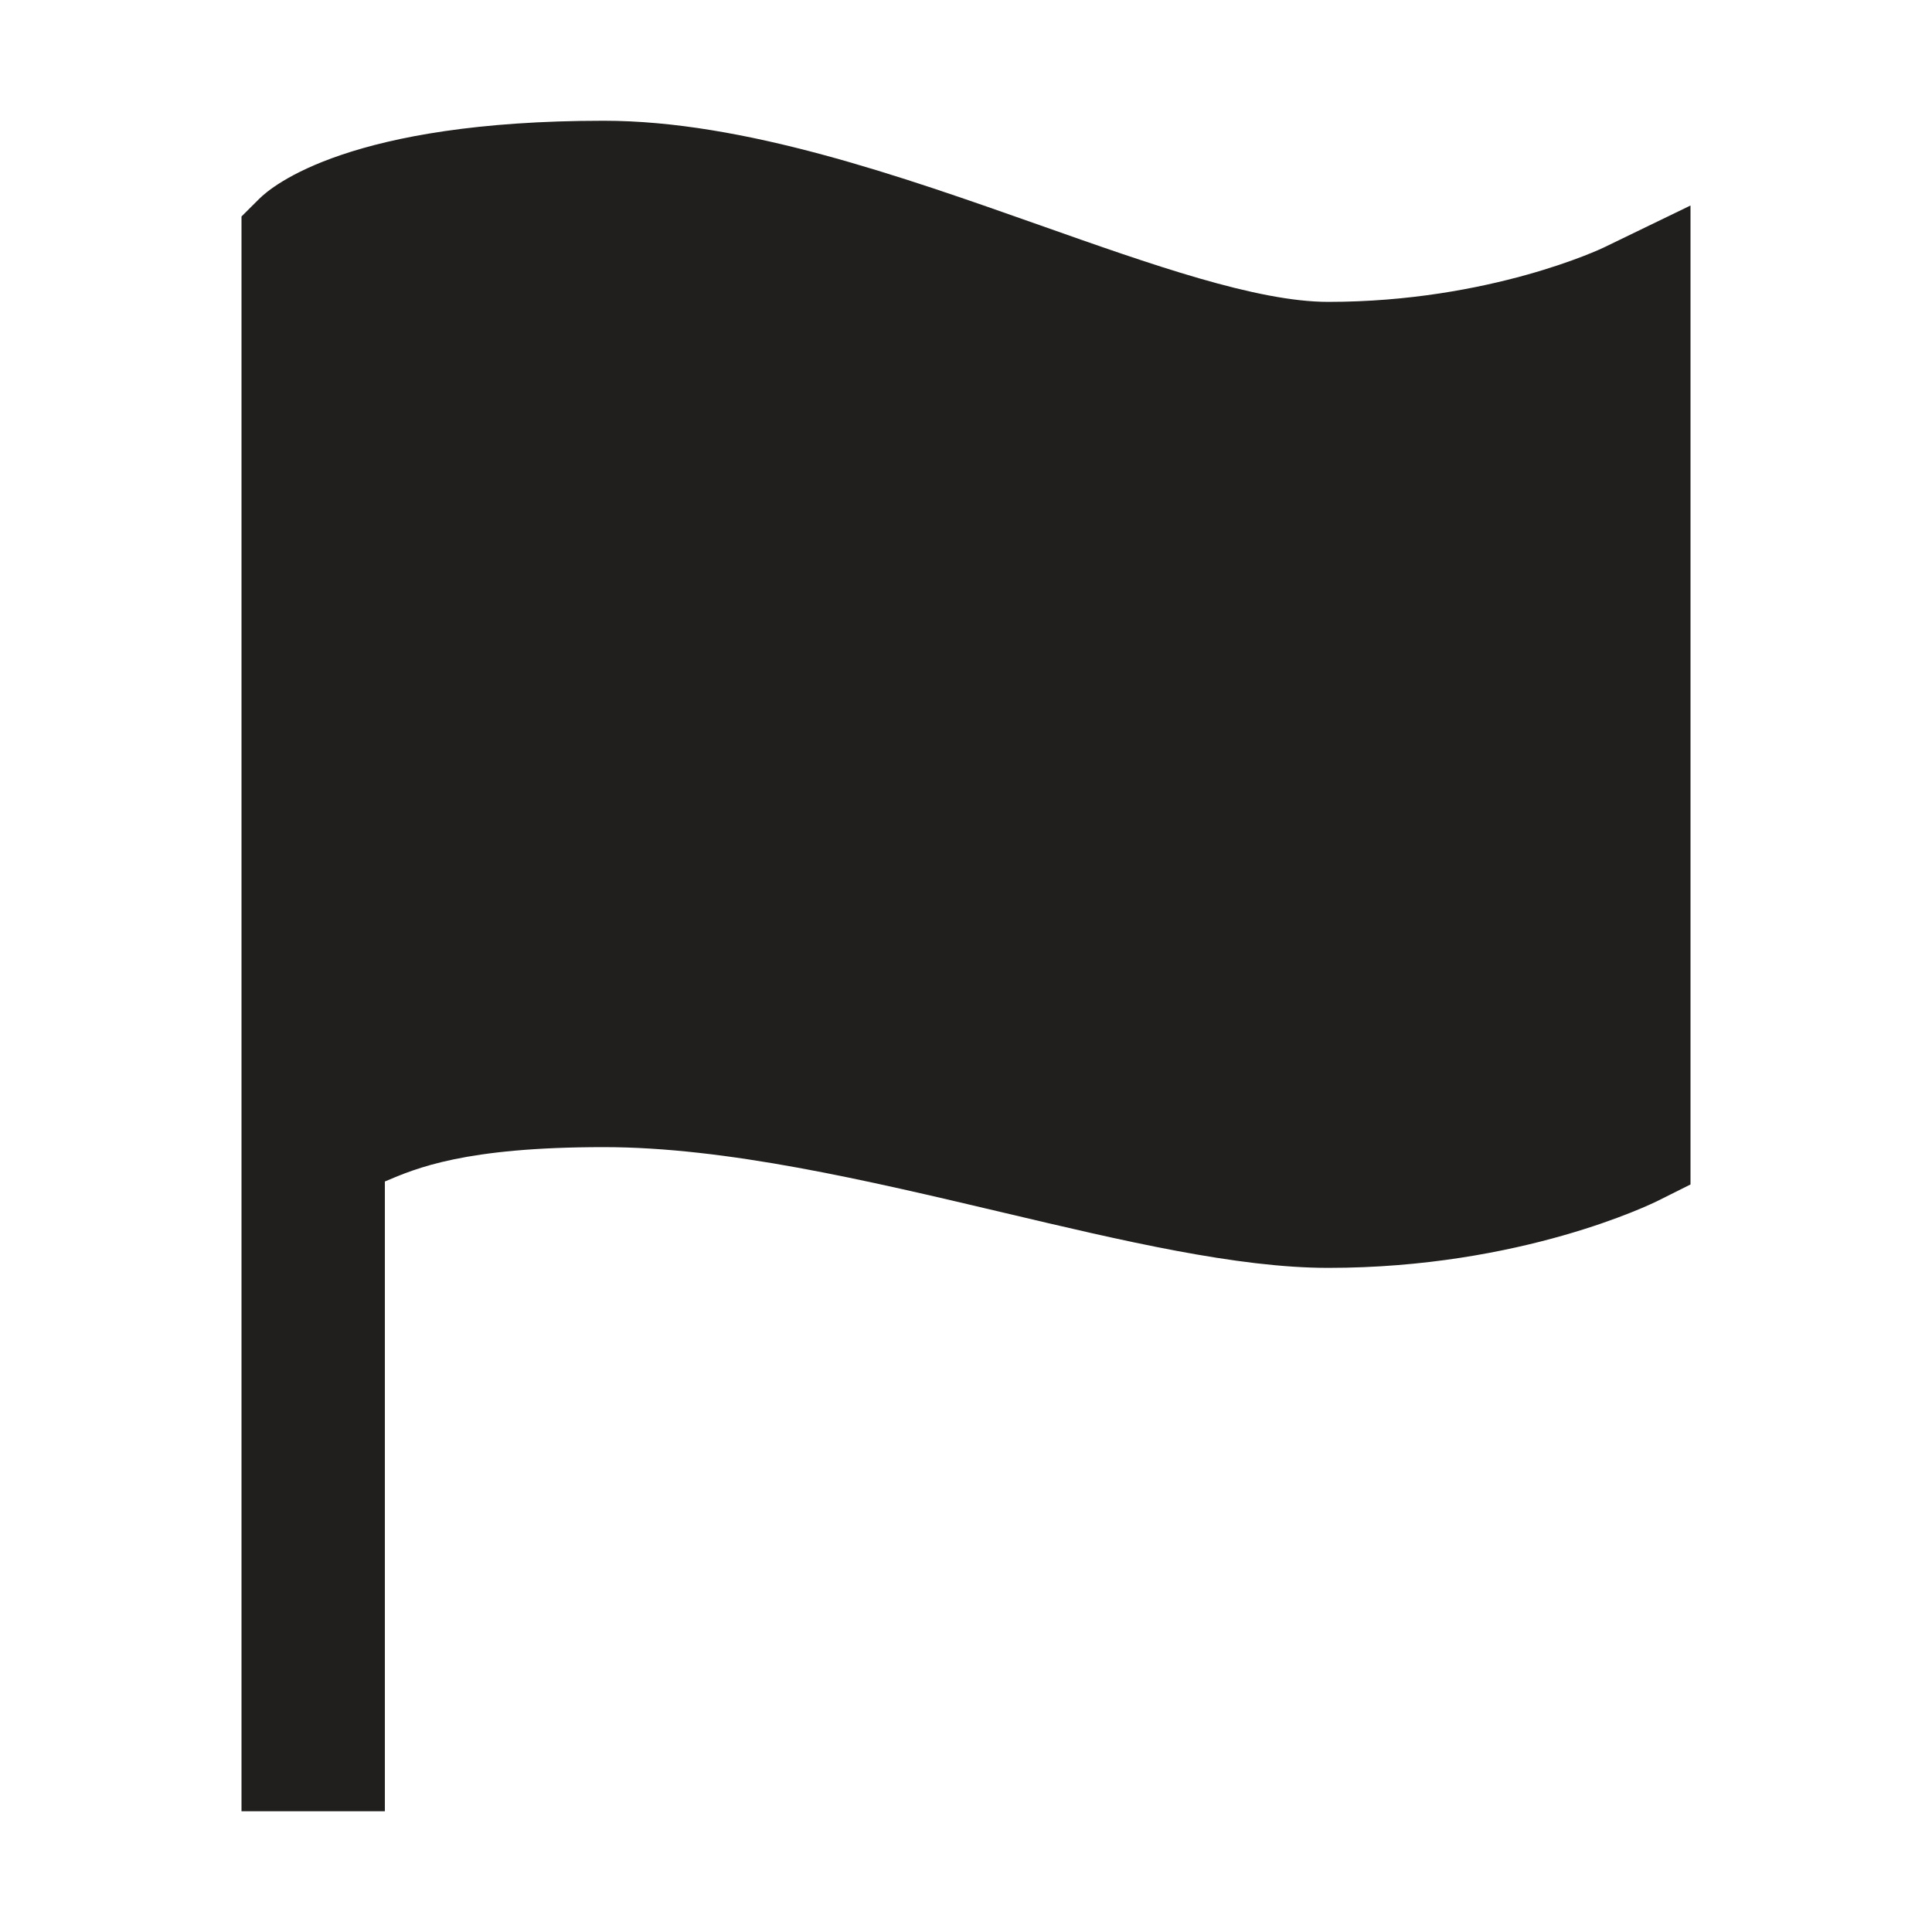 <svg width="24" height="24" viewBox="0 0 24 24" fill="none" xmlns="http://www.w3.org/2000/svg">
<path d="M4.781 22.5H3V2.689L3.22 2.47C3.382 2.308 4.349 1.5 7.5 1.5C9.244 1.5 11.195 2.19 12.916 2.797C14.303 3.287 15.612 3.75 16.5 3.75C18.508 3.75 19.909 3.082 19.922 3.075L21 2.553V14.714L20.586 14.921C20.518 14.953 18.899 15.75 16.5 15.75C15.368 15.75 13.951 15.415 12.45 15.06C10.764 14.662 9.02 14.25 7.5 14.25C5.772 14.25 5.168 14.512 4.781 14.677V22.5Z" fill="#211F1E"/>
</svg>
